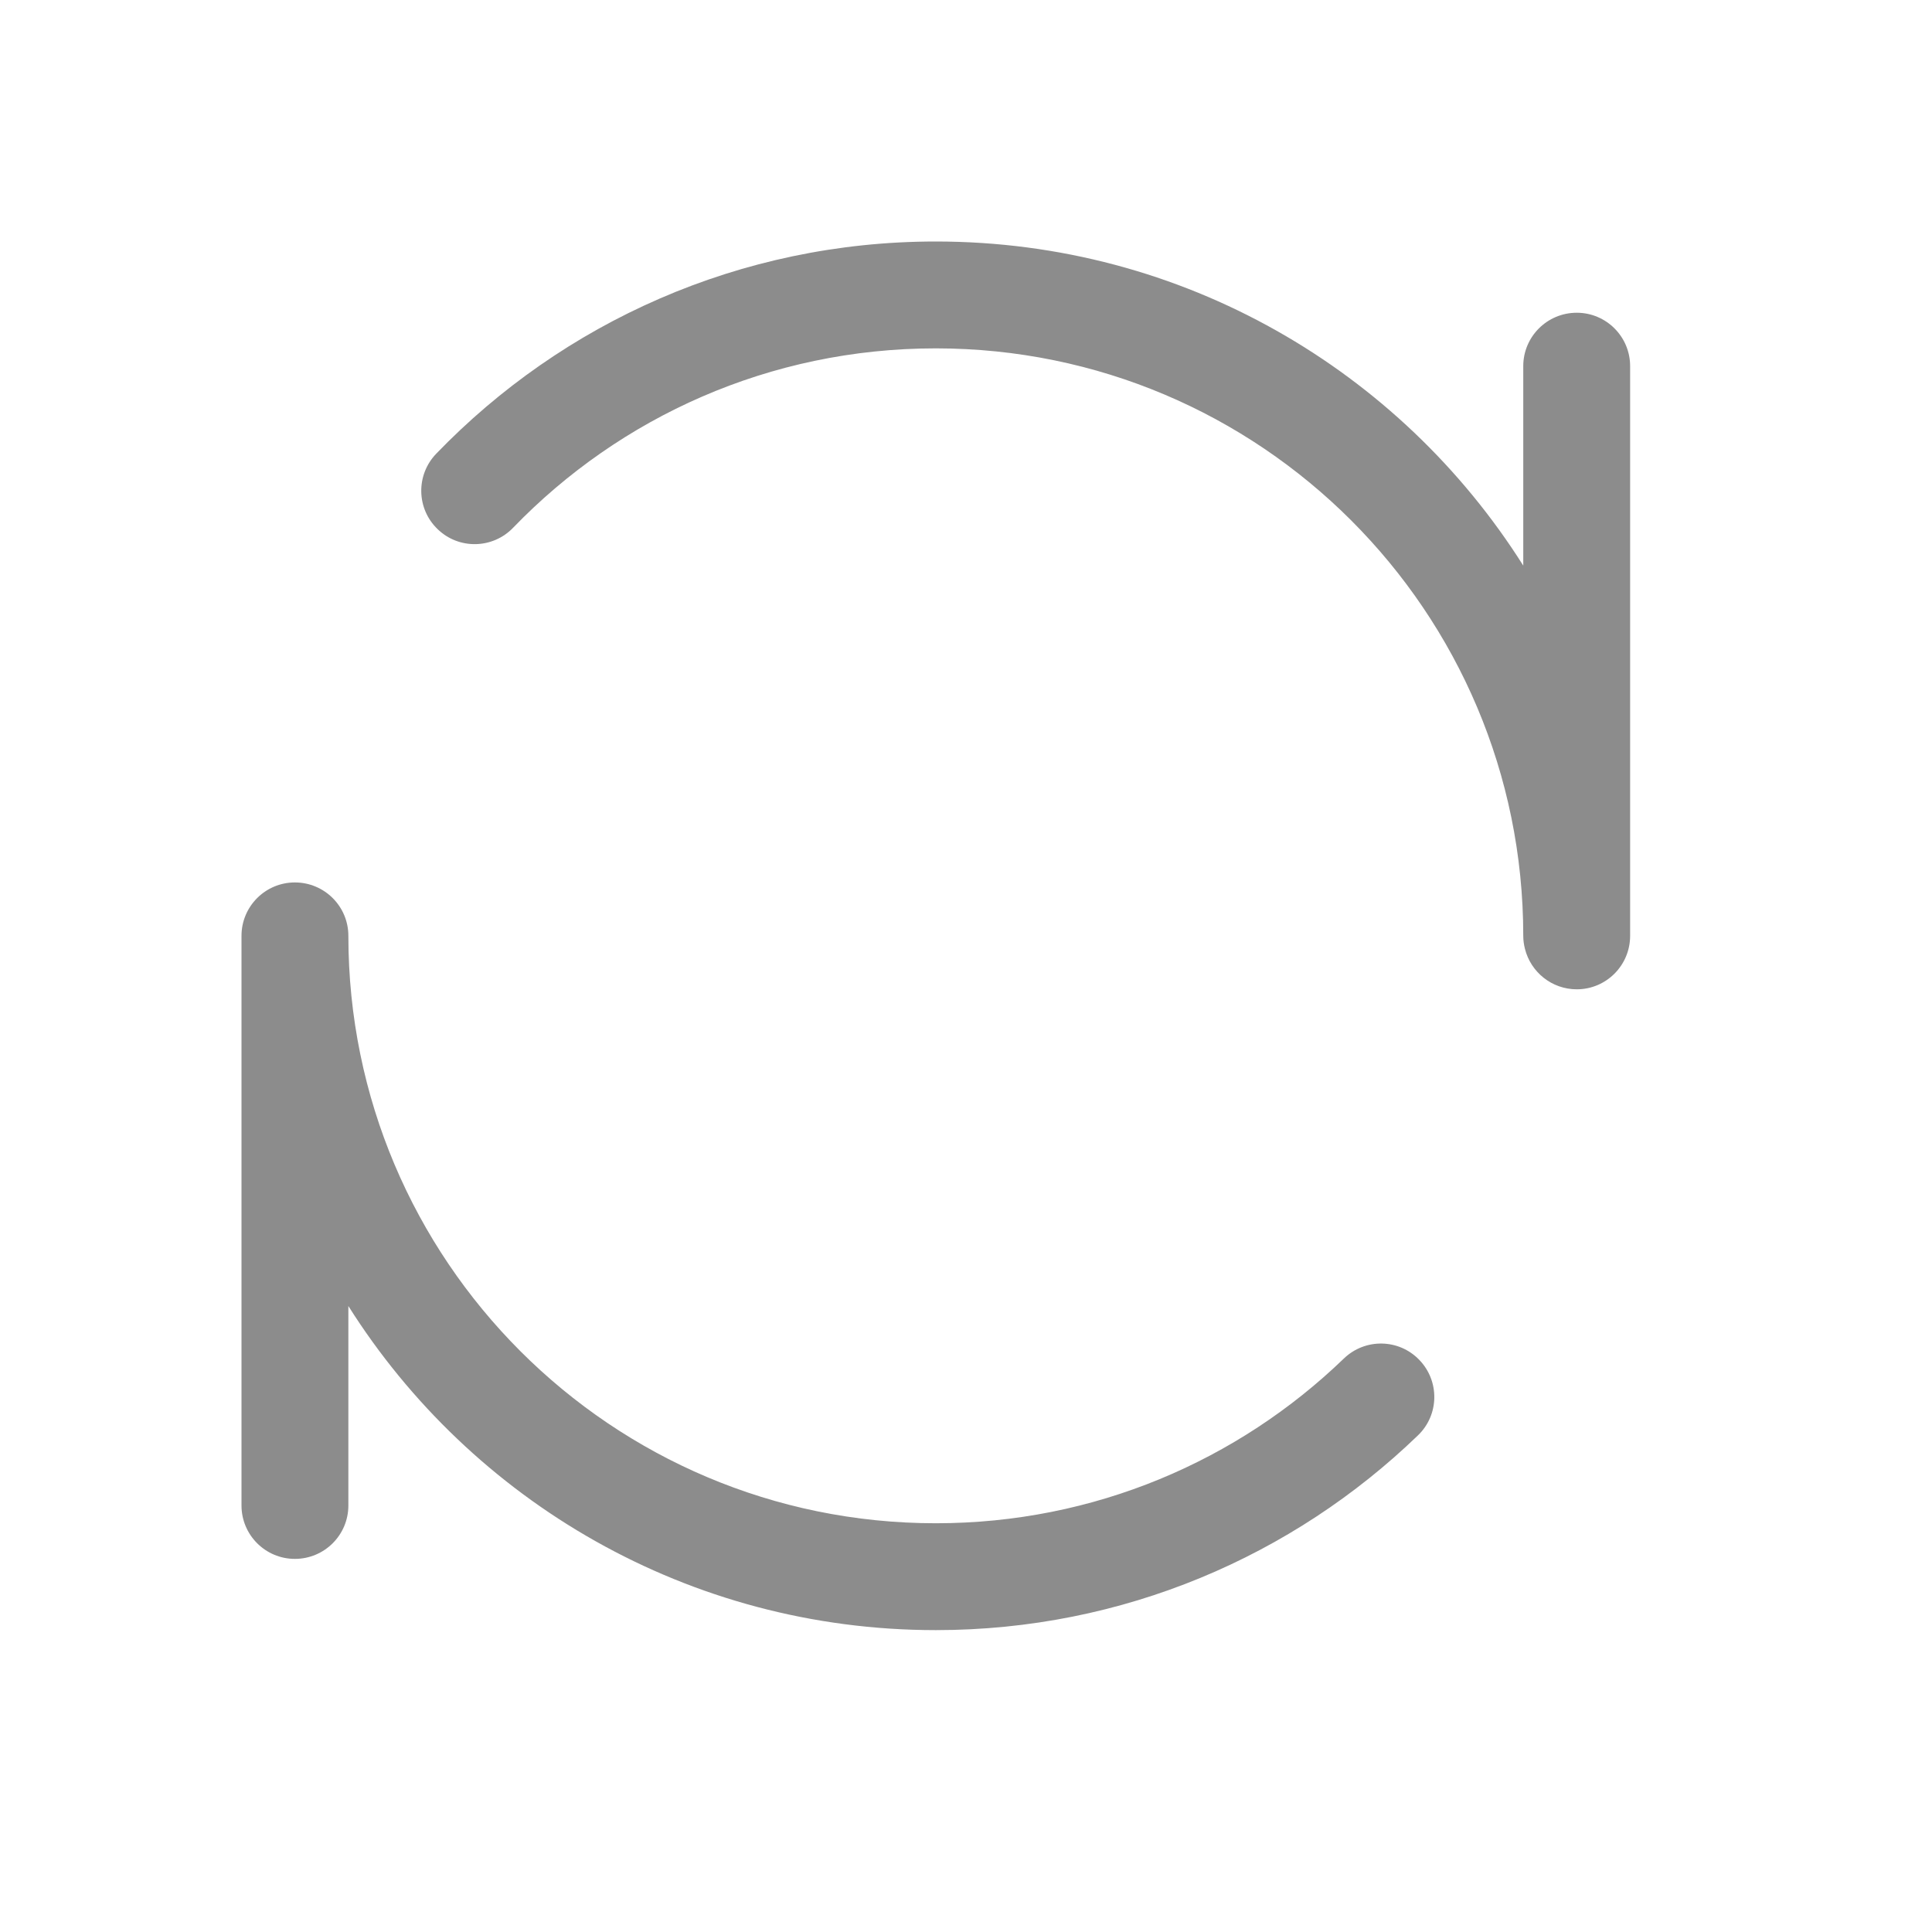 <svg width="16" height="16" viewBox="0 0 16 16" fill="none" xmlns="http://www.w3.org/2000/svg">
<path fill-rule="evenodd" clip-rule="evenodd" d="M7.75 2C6.125 2 4.658 2.674 3.613 3.757C3.443 3.933 3.448 4.213 3.624 4.382C3.799 4.552 4.079 4.547 4.249 4.371C5.134 3.454 6.375 2.885 7.75 2.885C10.437 2.885 12.615 5.063 12.615 7.75C12.615 7.787 12.62 7.823 12.629 7.858C12.677 8.05 12.851 8.193 13.058 8.193C13.302 8.193 13.5 7.995 13.5 7.75V3.032C13.5 2.788 13.302 2.59 13.058 2.59C12.813 2.59 12.615 2.788 12.615 3.032V4.684C11.597 3.071 9.799 2 7.75 2ZM2.885 7.75C2.885 7.506 2.687 7.308 2.442 7.308C2.198 7.308 2 7.506 2 7.75V12.468C2 12.712 2.198 12.91 2.442 12.91C2.687 12.91 2.885 12.712 2.885 12.468V10.816C3.903 12.429 5.701 13.5 7.75 13.5C9.301 13.5 10.709 12.885 11.743 11.887C11.919 11.718 11.924 11.438 11.754 11.262C11.585 11.086 11.305 11.081 11.129 11.251C10.253 12.096 9.063 12.615 7.75 12.615C5.063 12.615 2.885 10.437 2.885 7.75Z" fill="black" fill-opacity="0.45"/>
</svg>
